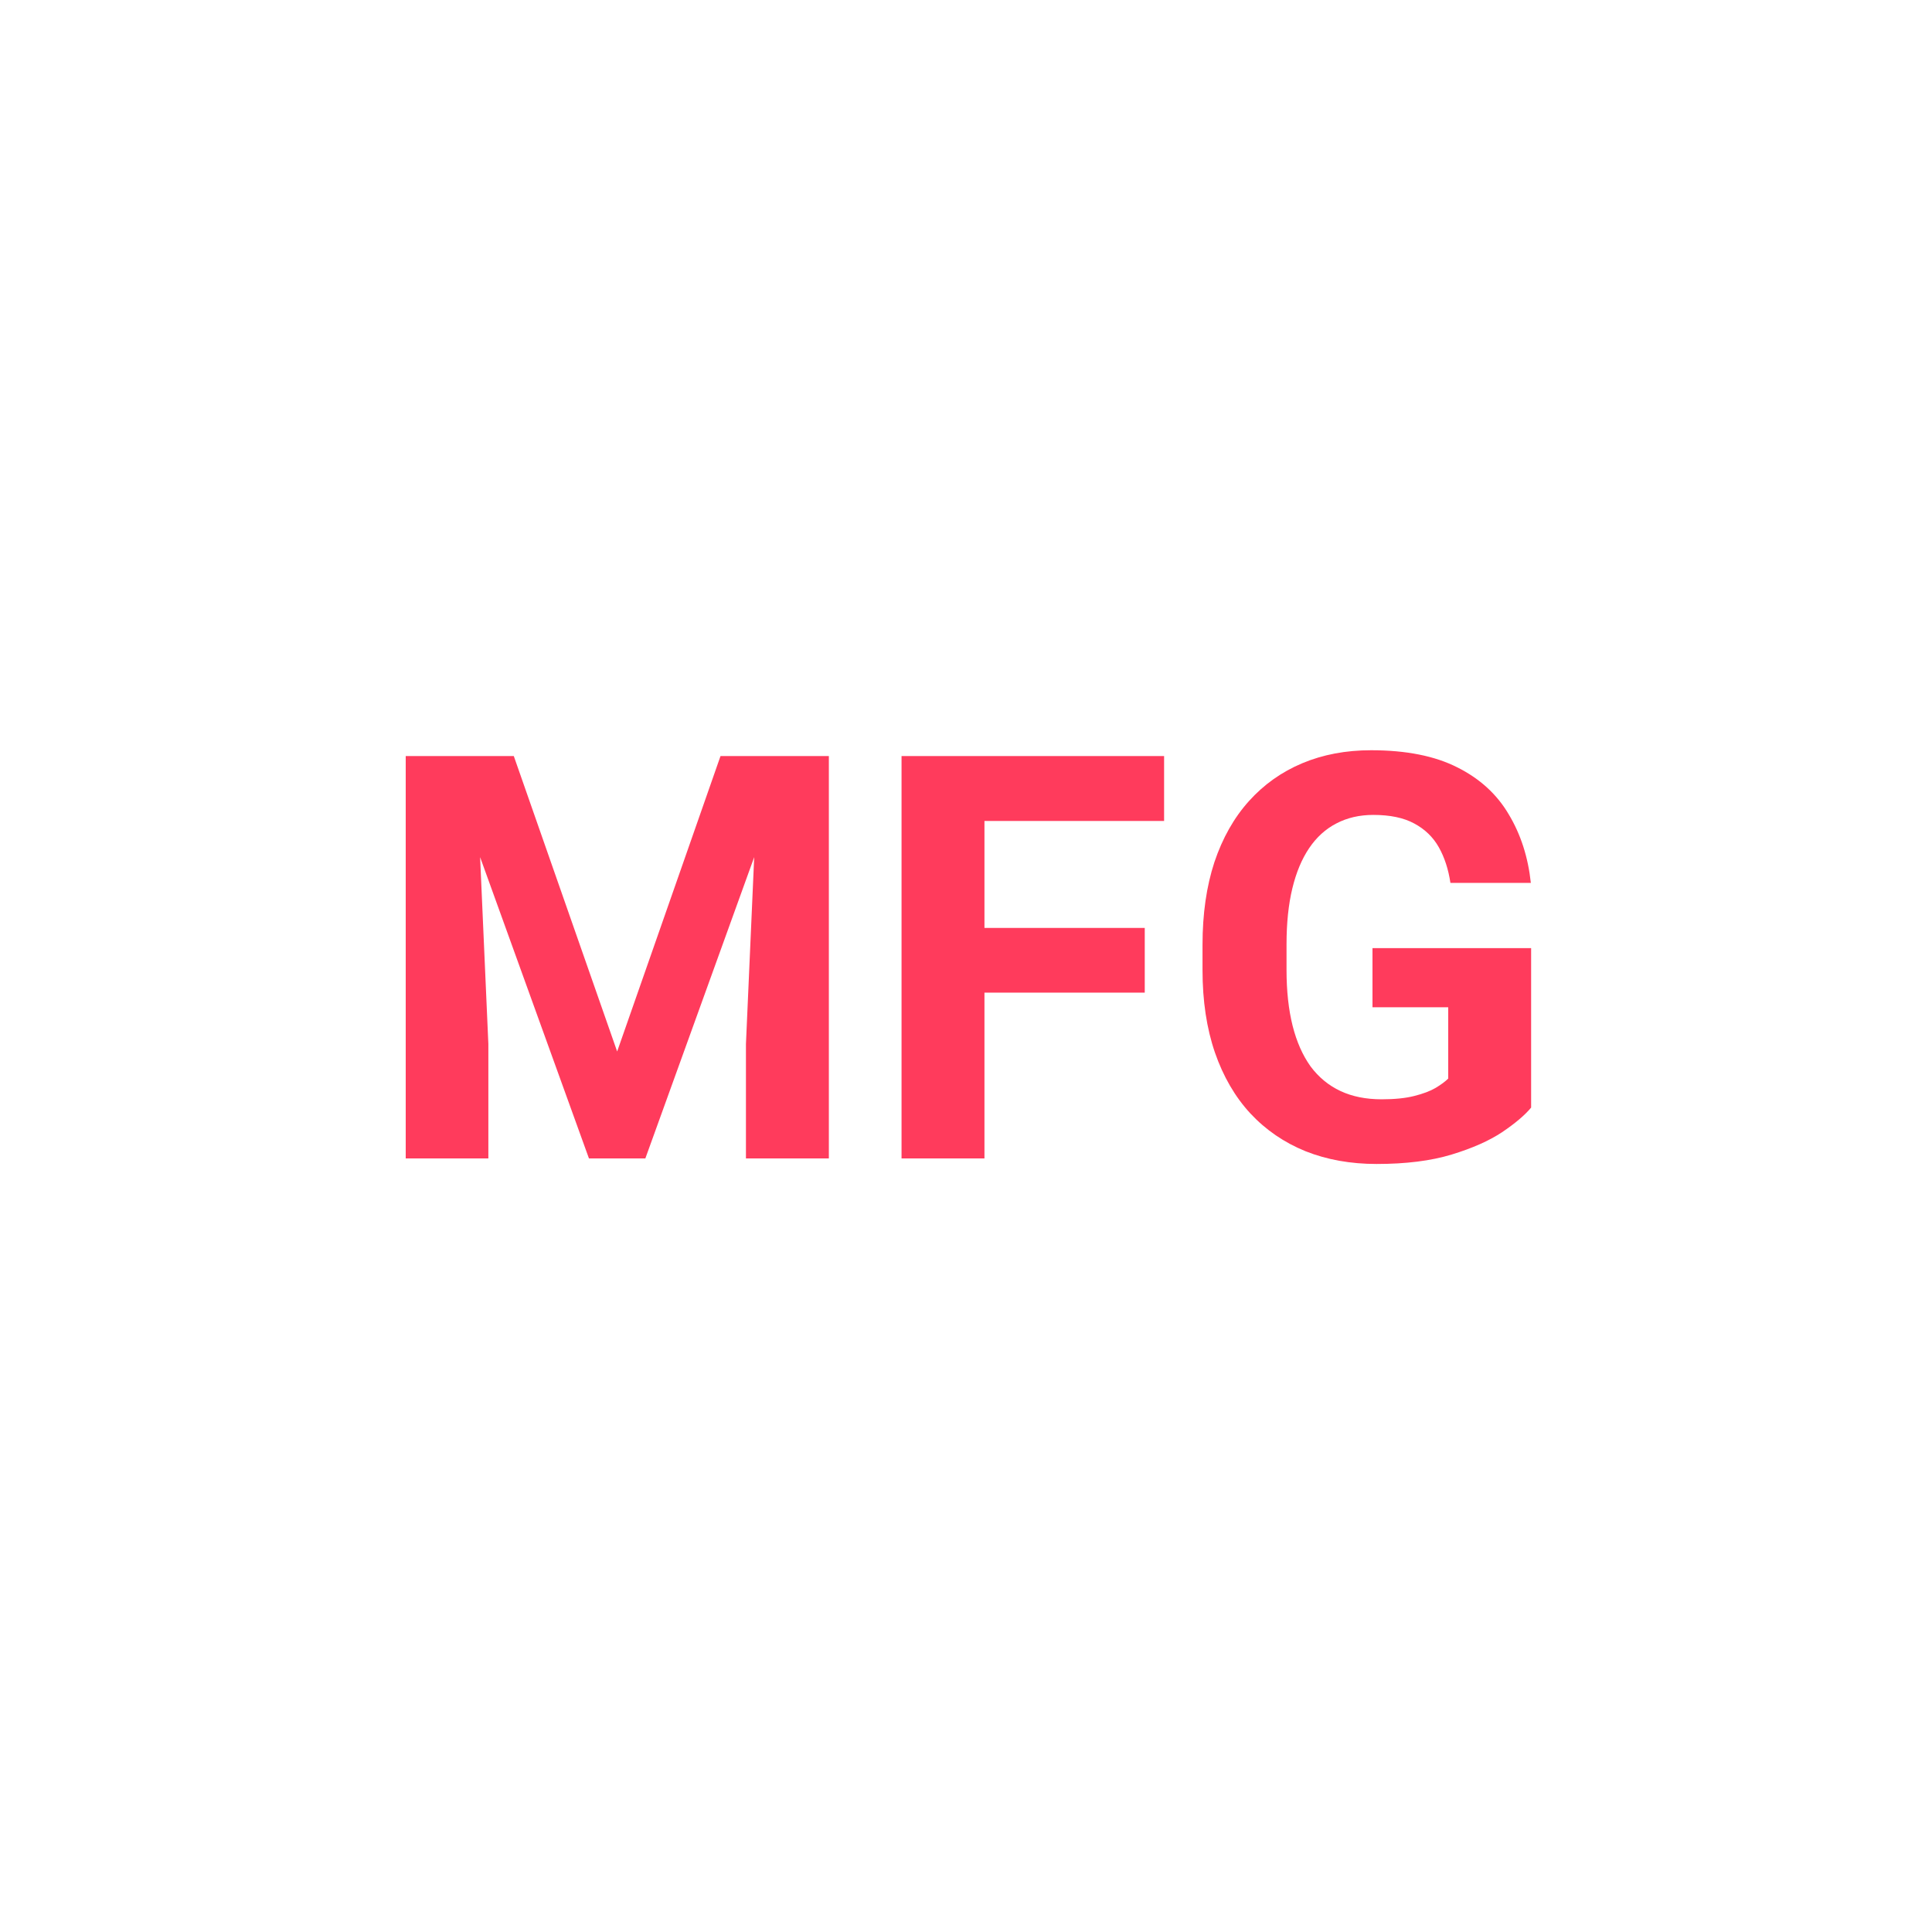 <svg width="512" height="512" viewBox="0 0 512 512" fill="none" xmlns="http://www.w3.org/2000/svg">
<rect width="512" height="512" fill="white"/>
<path d="M117.556 200.359H136.159L163.552 278.655L190.944 200.359H209.548L171.022 307H156.081L117.556 200.359ZM107.521 200.359H126.052L129.421 276.678V307H107.521V200.359ZM201.052 200.359H219.655V307H197.683V276.678L201.052 200.359ZM260.891 200.359V307H238.918V200.359H260.891ZM303.371 245.916V263.055H254.885V245.916H303.371ZM308.498 200.359V217.571H254.885V200.359H308.498ZM405.764 251.263V293.523C404.104 295.525 401.54 297.698 398.073 300.042C394.606 302.337 390.139 304.314 384.67 305.975C379.201 307.635 372.585 308.465 364.821 308.465C357.937 308.465 351.662 307.342 345.998 305.096C340.334 302.801 335.451 299.456 331.35 295.062C327.297 290.667 324.172 285.296 321.975 278.948C319.777 272.552 318.679 265.252 318.679 257.049V250.384C318.679 242.181 319.729 234.881 321.828 228.484C323.977 222.088 327.028 216.692 330.983 212.298C334.938 207.903 339.65 204.559 345.119 202.264C350.588 199.969 356.667 198.821 363.356 198.821C372.634 198.821 380.251 200.335 386.208 203.362C392.165 206.341 396.706 210.491 399.831 215.813C403.005 221.087 404.958 227.142 405.69 233.978H384.377C383.84 230.364 382.814 227.215 381.301 224.529C379.787 221.844 377.614 219.744 374.782 218.23C371.999 216.717 368.386 215.96 363.942 215.96C360.28 215.96 357.009 216.717 354.128 218.23C351.296 219.695 348.903 221.868 346.95 224.749C344.997 227.63 343.508 231.194 342.482 235.442C341.457 239.69 340.944 244.622 340.944 250.237V257.049C340.944 262.615 341.481 267.547 342.556 271.844C343.63 276.092 345.217 279.681 347.316 282.61C349.465 285.491 352.102 287.664 355.227 289.129C358.352 290.594 361.989 291.326 366.14 291.326C369.606 291.326 372.487 291.033 374.782 290.447C377.126 289.861 379.006 289.153 380.422 288.323C381.887 287.444 383.01 286.614 383.791 285.833V266.937H363.723V251.263H405.764Z" fill="#FF3B5C"/>
</svg>
